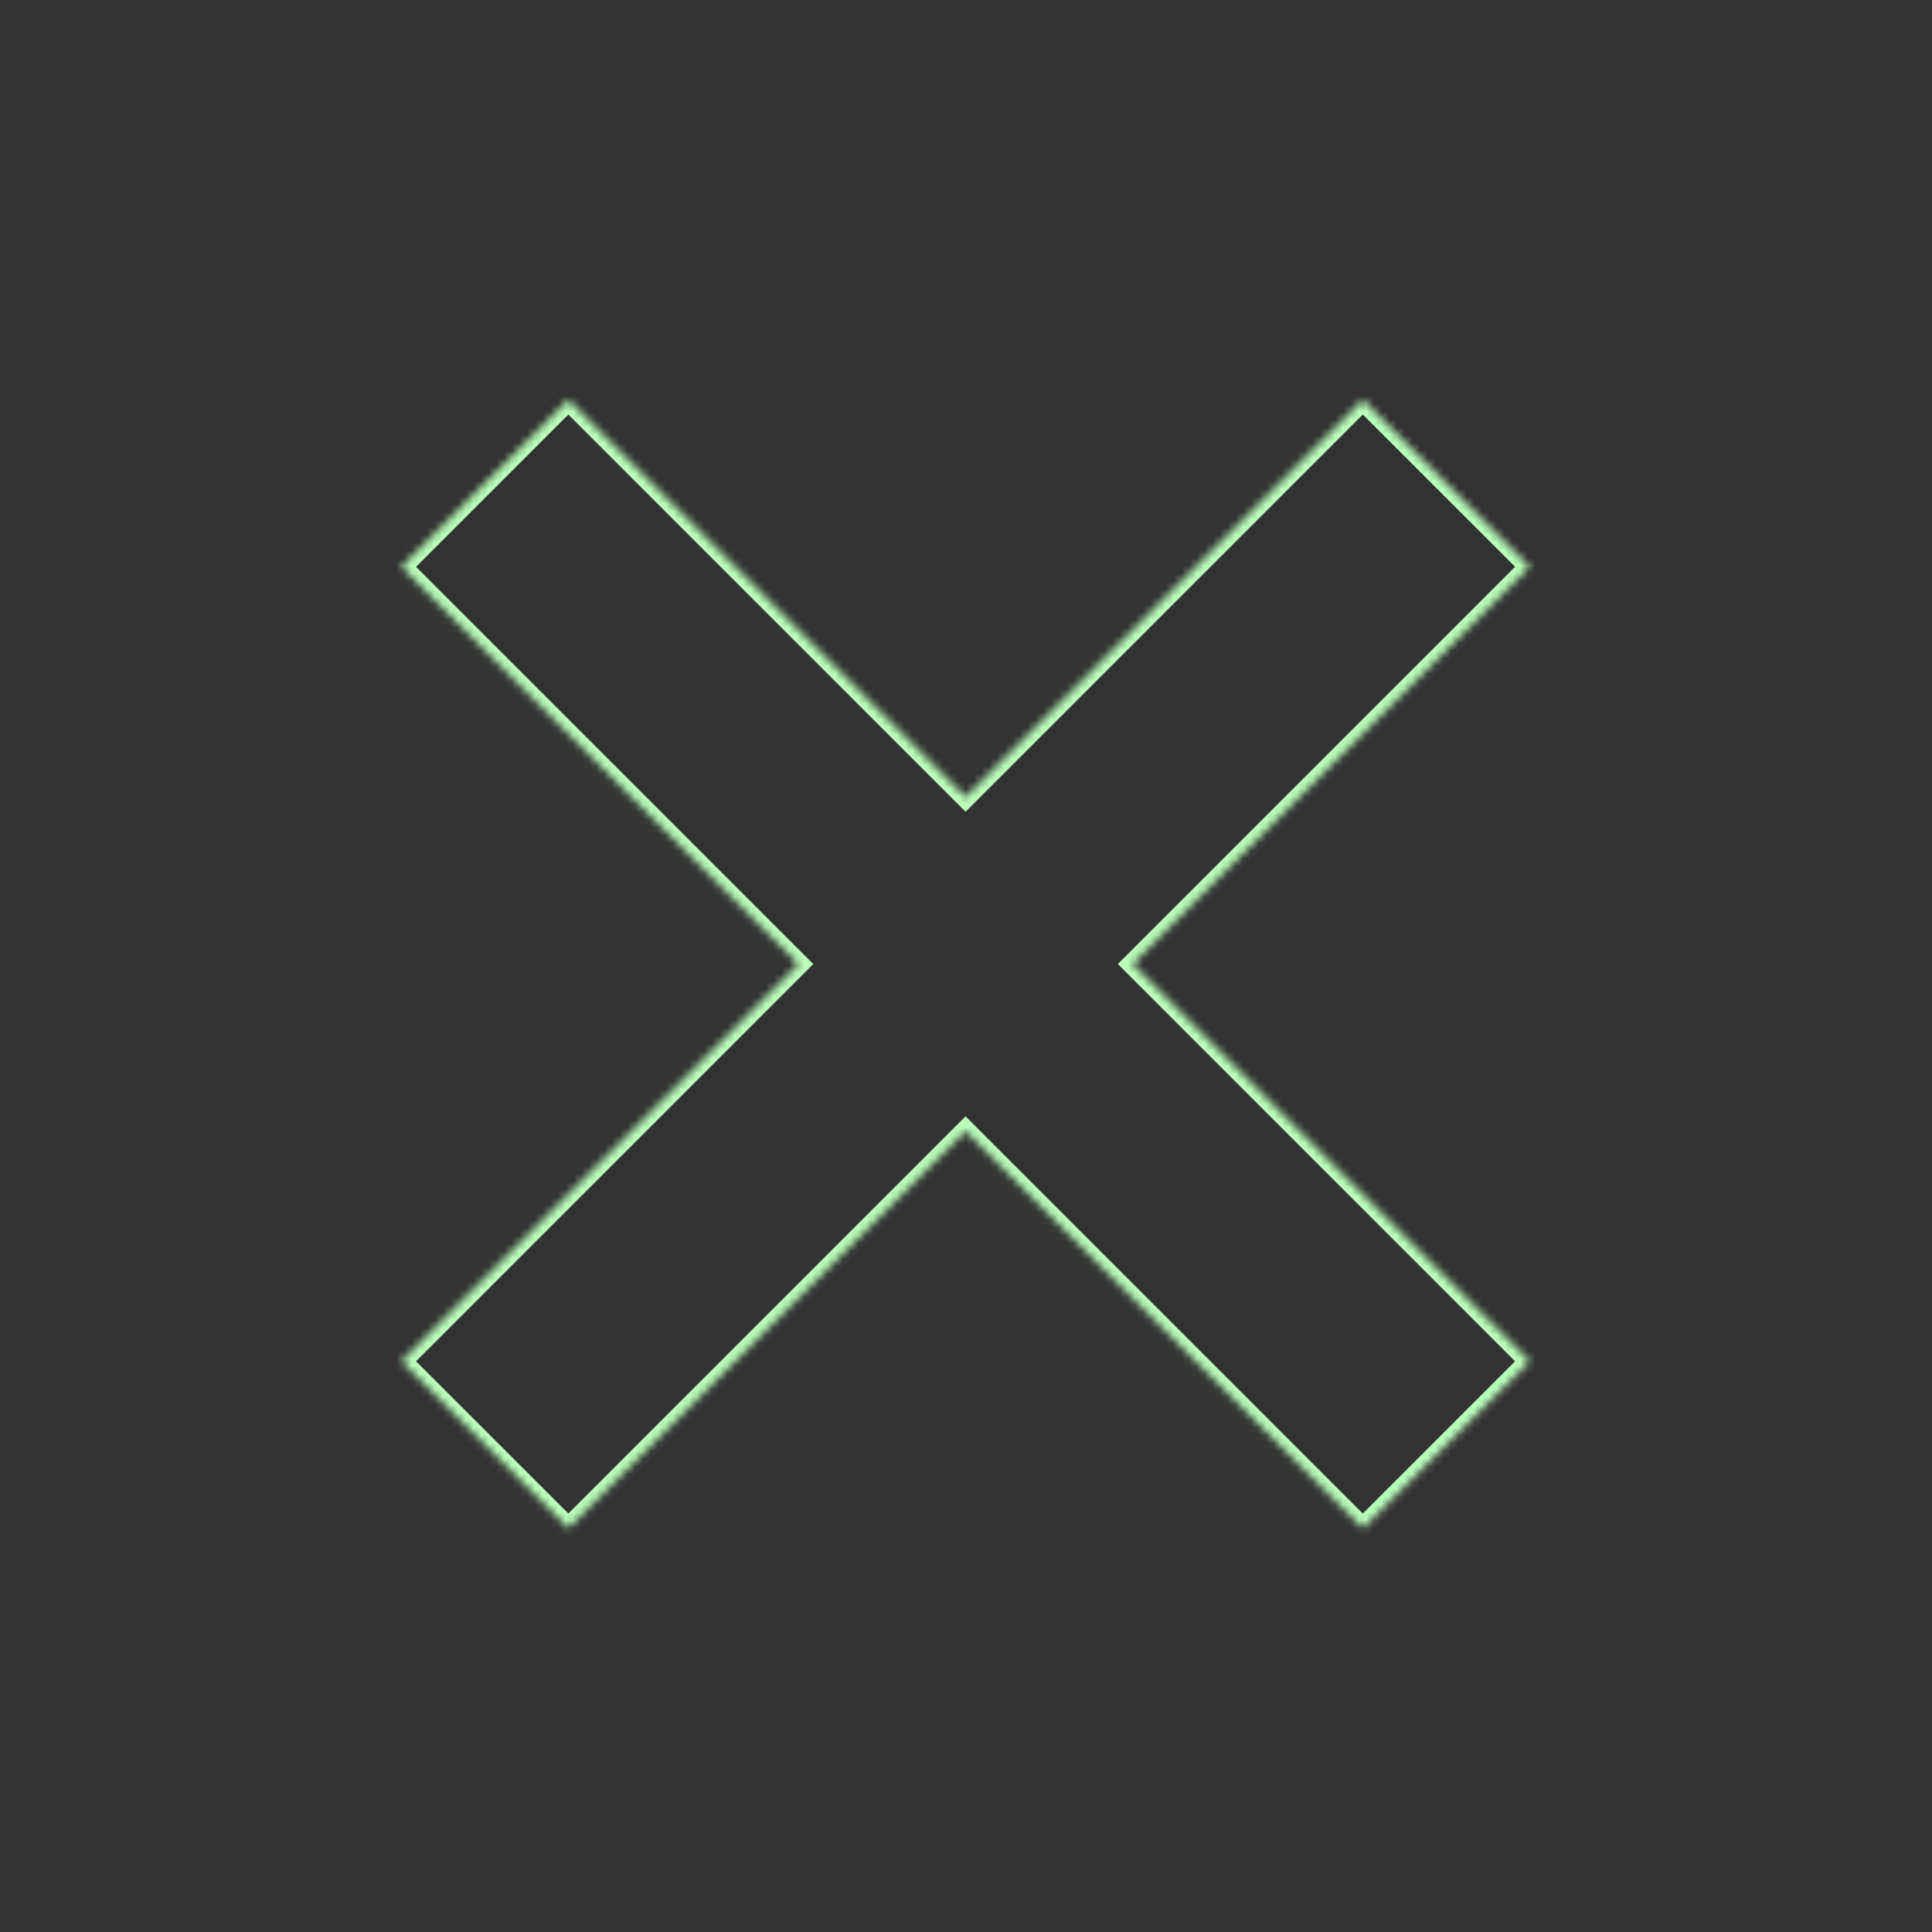 <svg width="251" height="251" viewBox="0 0 251 251" fill="none" xmlns="http://www.w3.org/2000/svg">
<rect x="0" y="0" width="251" height="251" fill="#333333" stroke="none"/>
<mask id="path-1-inside-1_1485_14896" fill="white">
<path fill-rule="evenodd" clip-rule="evenodd" d="M198.753 73.639L177.052 51.938L125.445 103.545L73.837 51.937L52.136 73.639L103.743 125.246L52.136 176.854L73.837 198.555L125.445 146.948L177.052 198.555L198.753 176.853L147.146 125.246L198.753 73.639Z"/>
</mask>
<path d="M177.052 51.938L178.01 50.98L177.052 50.022L176.094 50.98L177.052 51.938ZM198.753 73.639L199.711 74.597L200.669 73.639L199.711 72.681L198.753 73.639ZM125.445 103.545L124.487 104.503L125.445 105.46L126.402 104.503L125.445 103.545ZM73.837 51.937L74.795 50.979L73.837 50.021L72.879 50.979L73.837 51.937ZM52.136 73.639L51.178 72.681L50.22 73.639L51.178 74.597L52.136 73.639ZM103.743 125.246L104.701 126.204L105.659 125.246L104.701 124.288L103.743 125.246ZM52.136 176.854L51.178 175.896L50.22 176.854L51.178 177.812L52.136 176.854ZM73.837 198.555L72.879 199.513L73.837 200.471L74.795 199.513L73.837 198.555ZM125.445 146.948L126.402 145.99L125.445 145.032L124.487 145.99L125.445 146.948ZM177.052 198.555L176.094 199.513L177.052 200.471L178.01 199.513L177.052 198.555ZM198.753 176.853L199.711 177.811L200.669 176.854L199.711 175.896L198.753 176.853ZM147.146 125.246L146.188 124.288L145.23 125.246L146.188 126.204L147.146 125.246ZM176.094 52.895L197.795 74.597L199.711 72.681L178.01 50.98L176.094 52.895ZM126.402 104.503L178.01 52.895L176.094 50.98L124.487 102.587L126.402 104.503ZM72.879 52.895L124.487 104.503L126.402 102.587L74.795 50.979L72.879 52.895ZM53.093 74.597L74.795 52.895L72.879 50.979L51.178 72.681L53.093 74.597ZM104.701 124.288L53.093 72.681L51.178 74.597L102.785 126.204L104.701 124.288ZM53.093 177.812L104.701 126.204L102.785 124.288L51.178 175.896L53.093 177.812ZM74.795 197.597L53.093 175.896L51.178 177.812L72.879 199.513L74.795 197.597ZM124.487 145.99L72.879 197.597L74.795 199.513L126.402 147.906L124.487 145.99ZM178.01 197.597L126.402 145.99L124.487 147.906L176.094 199.513L178.01 197.597ZM197.795 175.896L176.094 197.597L178.01 199.513L199.711 177.811L197.795 175.896ZM146.188 126.204L197.795 177.811L199.711 175.896L148.104 124.288L146.188 126.204ZM197.795 72.681L146.188 124.288L148.104 126.204L199.711 74.597L197.795 72.681Z" fill="#BBFFBA" mask="url(#path-1-inside-1_1485_14896)"/>
</svg>
